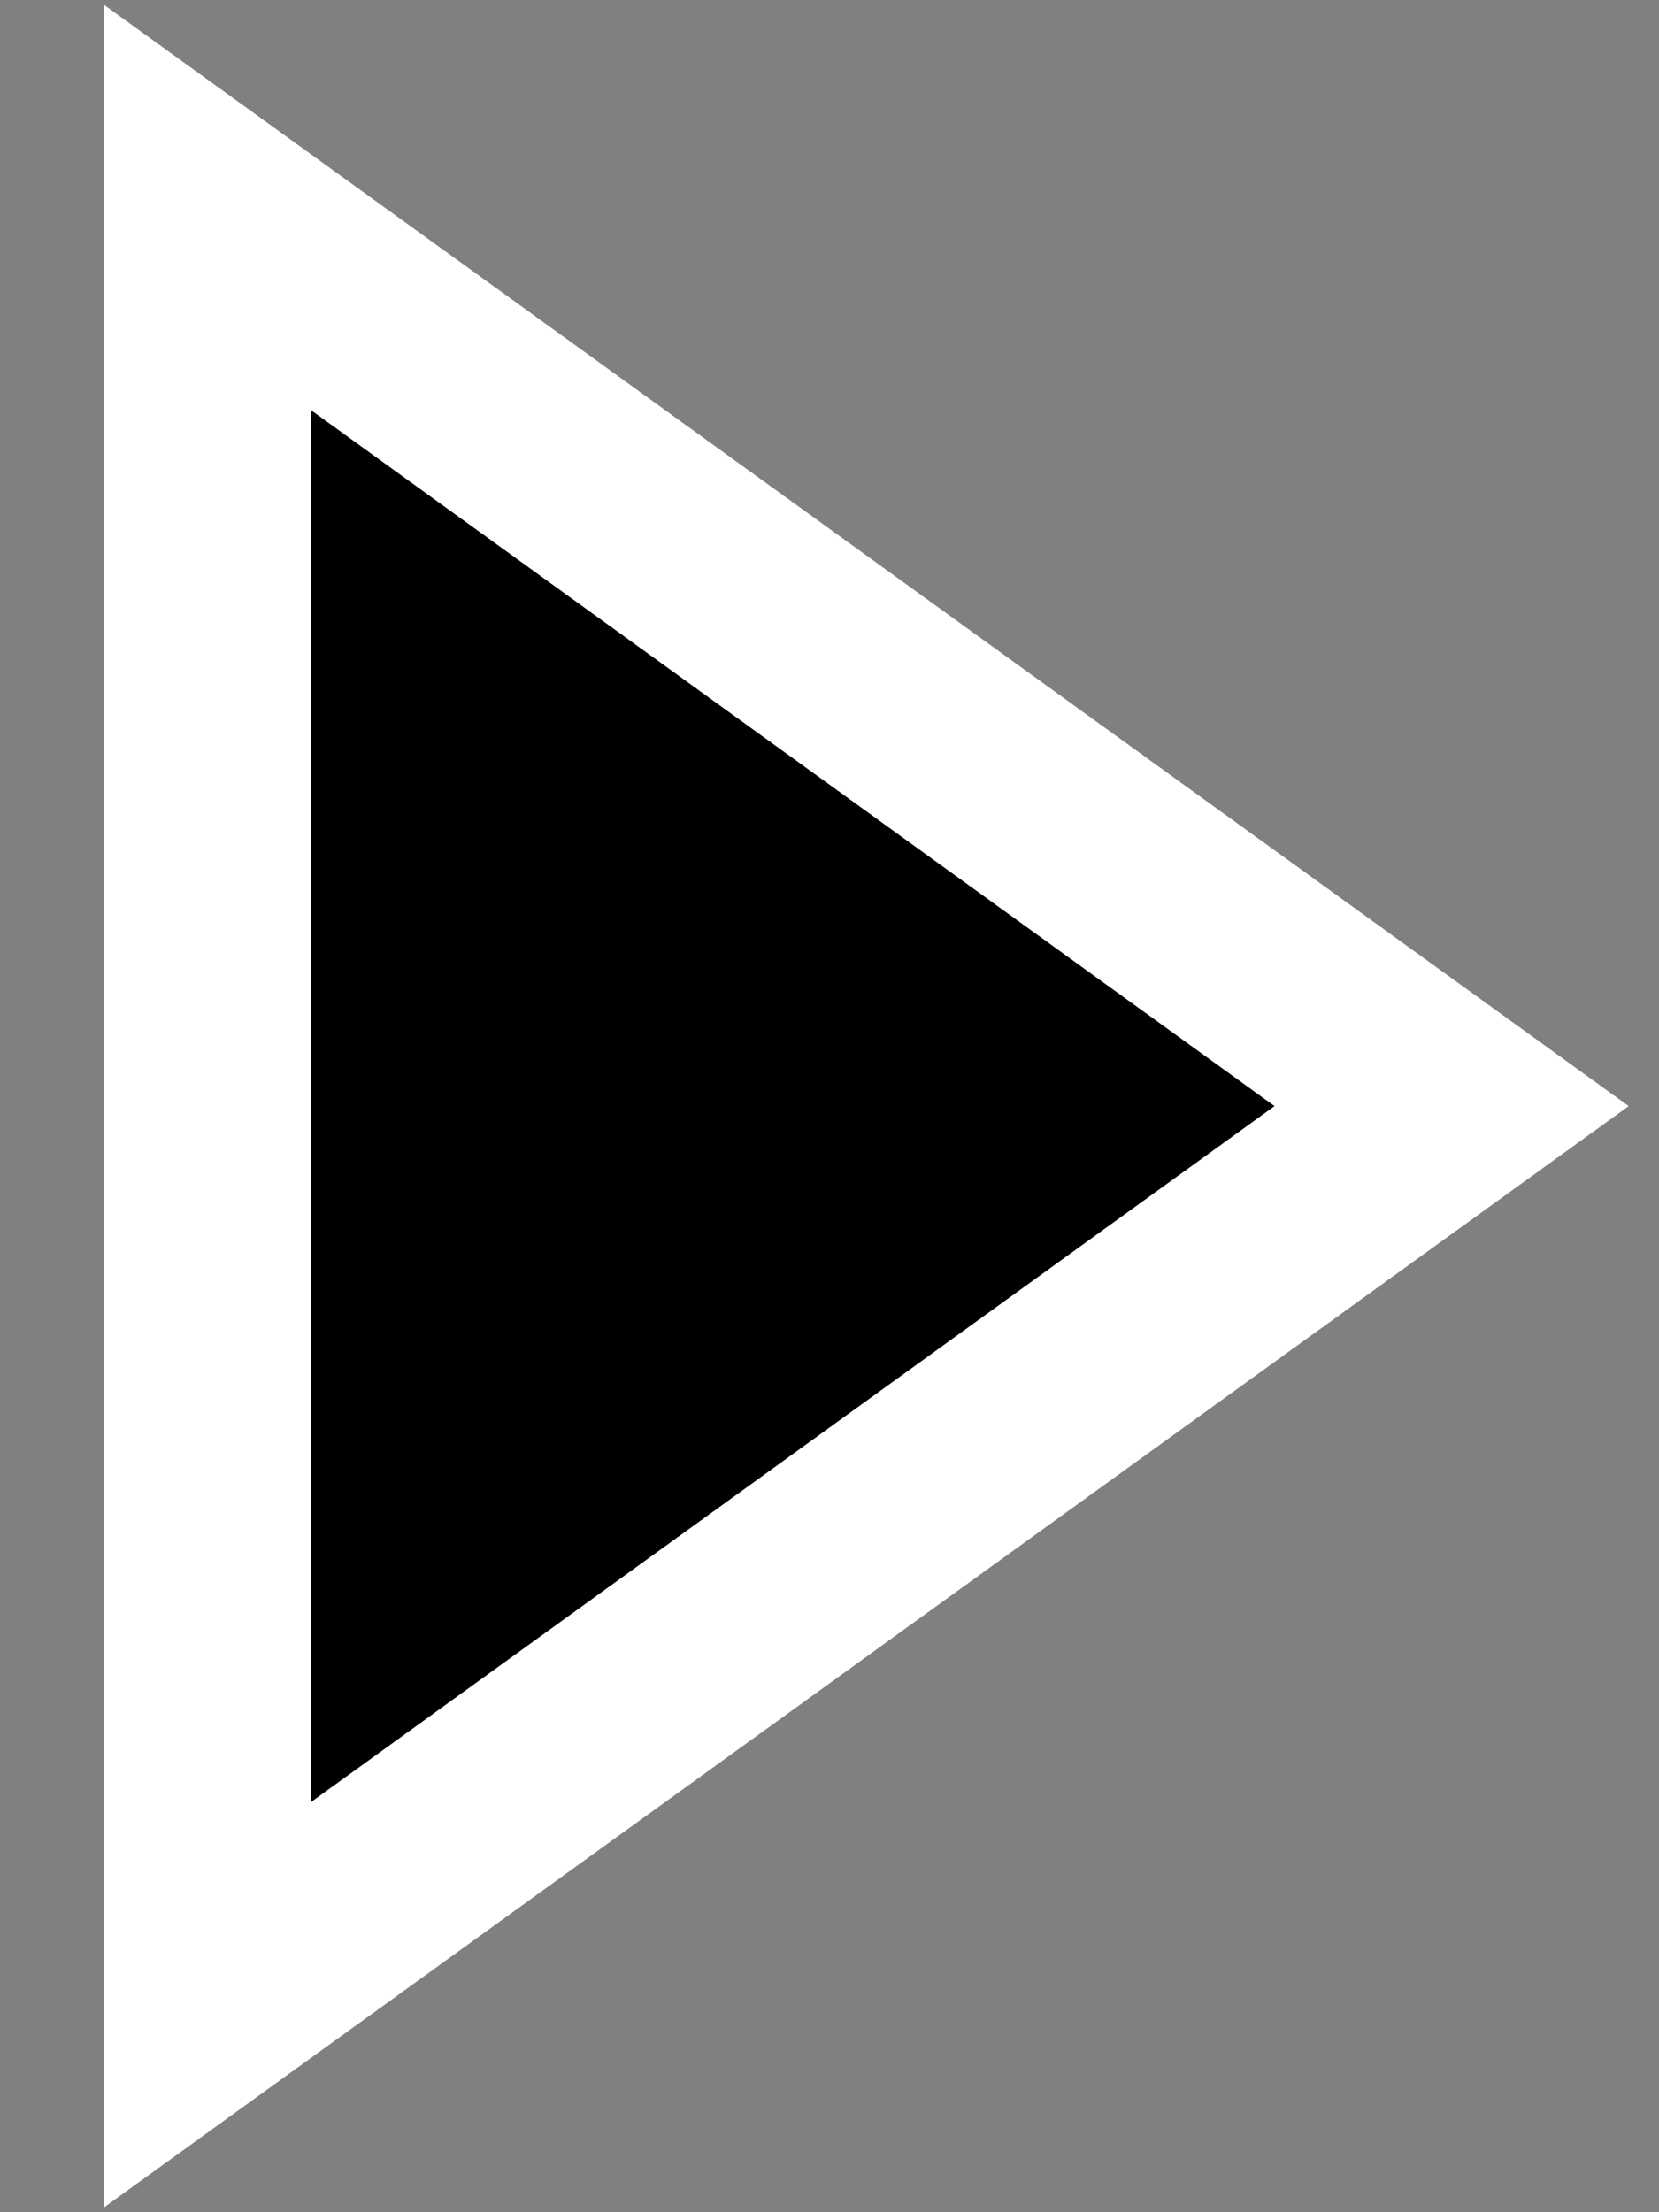 <svg width="12" height="16" viewBox="0 0 12 16"  xmlns="http://www.w3.org/2000/svg">
<rect x="0" y="0" width="12" height="16" fill="#808080" stroke="none"/>
<path d="M1.5 14.5V1.5L10.5 8L1.5 14.5Z" stroke="white" stroke-width="1.5" stroke-linecap="round"/>
</svg>
